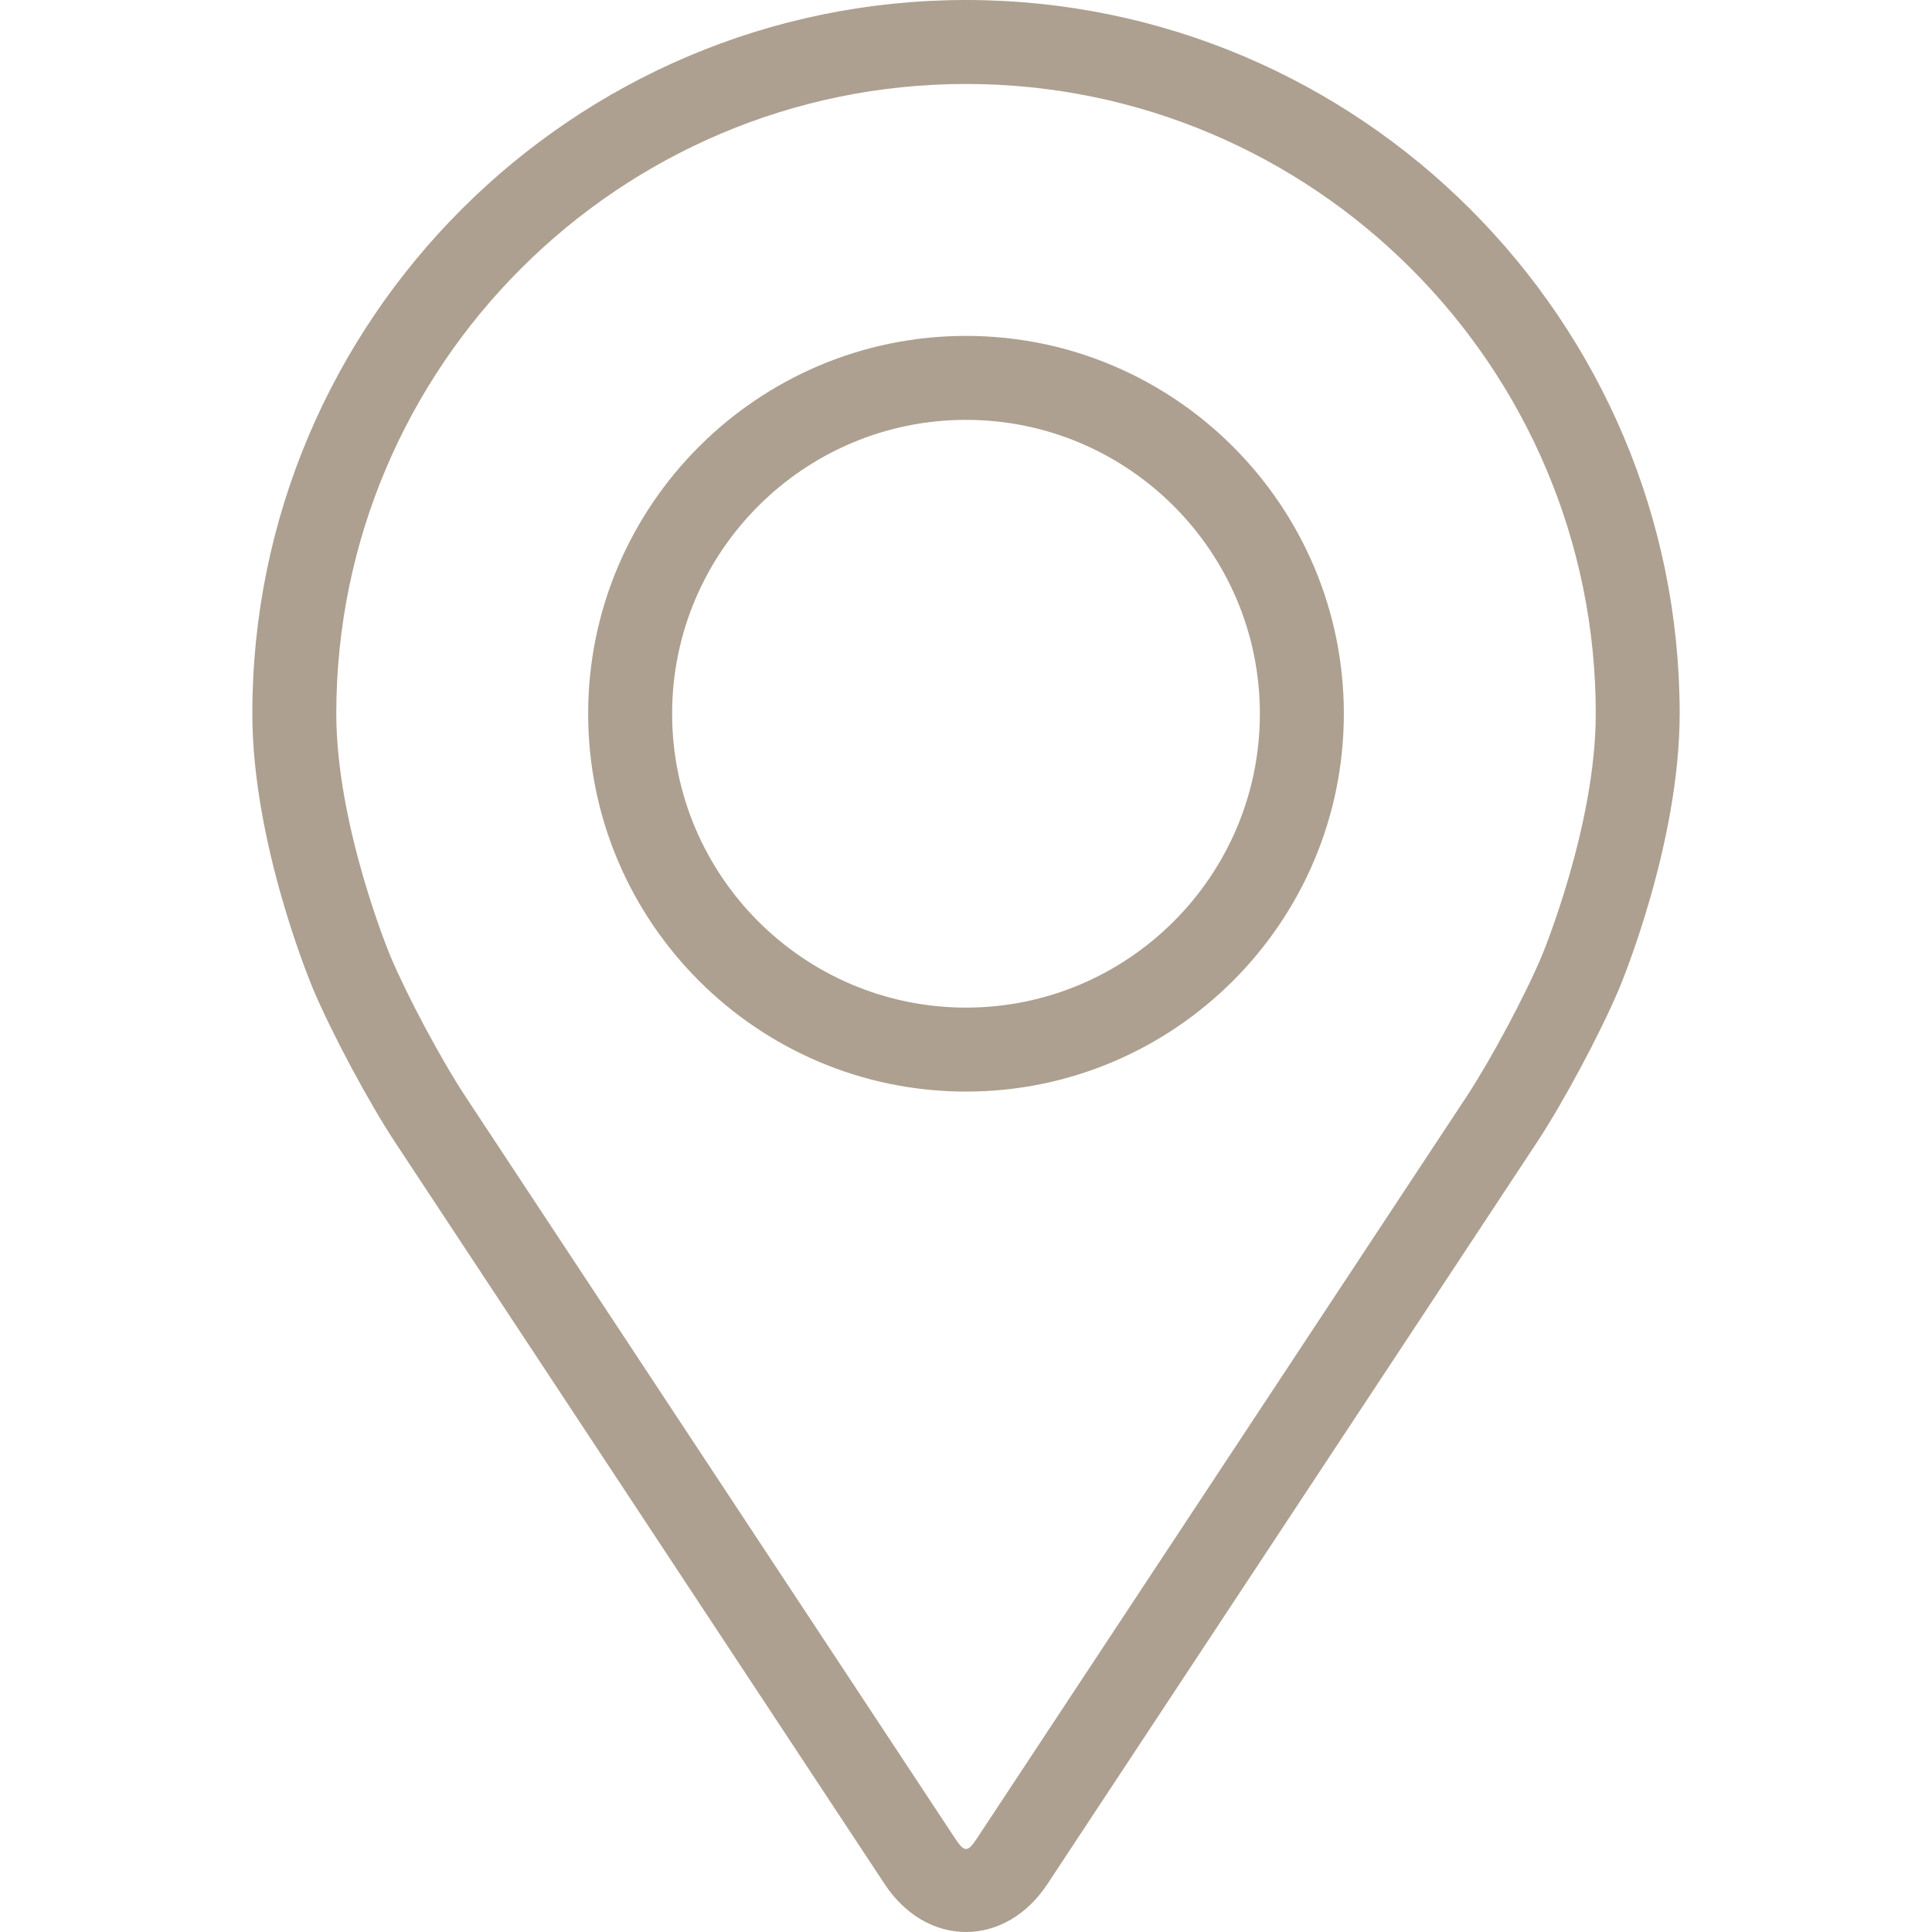 <svg width="28" height="28" viewBox="0 0 28 28" fill="none" xmlns="http://www.w3.org/2000/svg">
<path d="M14 0C8.297 0 3.657 4.64 3.657 10.343C3.657 12.221 4.499 14.24 4.534 14.325C4.806 14.971 5.343 15.974 5.73 16.561L12.822 27.307C13.112 27.747 13.541 28 14 28C14.459 28 14.888 27.747 15.178 27.308L22.271 16.561C22.659 15.974 23.195 14.971 23.467 14.325C23.502 14.241 24.343 12.222 24.343 10.343C24.343 4.64 19.703 0 14 0ZM22.345 13.853C22.102 14.432 21.602 15.365 21.255 15.892L14.162 26.638C14.023 26.85 13.978 26.85 13.838 26.638L6.746 15.892C6.398 15.365 5.899 14.431 5.656 13.853C5.646 13.828 4.874 11.969 4.874 10.343C4.874 5.311 8.968 1.217 14 1.217C19.032 1.217 23.127 5.311 23.127 10.343C23.127 11.972 22.353 13.835 22.345 13.853Z" fill="#ADA090"/>
<path d="M14 4.868C10.98 4.868 8.524 7.325 8.524 10.344C8.524 13.363 10.98 15.82 14 15.82C17.02 15.82 19.476 13.363 19.476 10.344C19.476 7.325 17.02 4.868 14 4.868ZM14 14.603C11.652 14.603 9.741 12.693 9.741 10.344C9.741 7.995 11.652 6.085 14 6.085C16.348 6.085 18.259 7.995 18.259 10.344C18.259 12.693 16.348 14.603 14 14.603Z" fill="#ADA090"/>
</svg>
